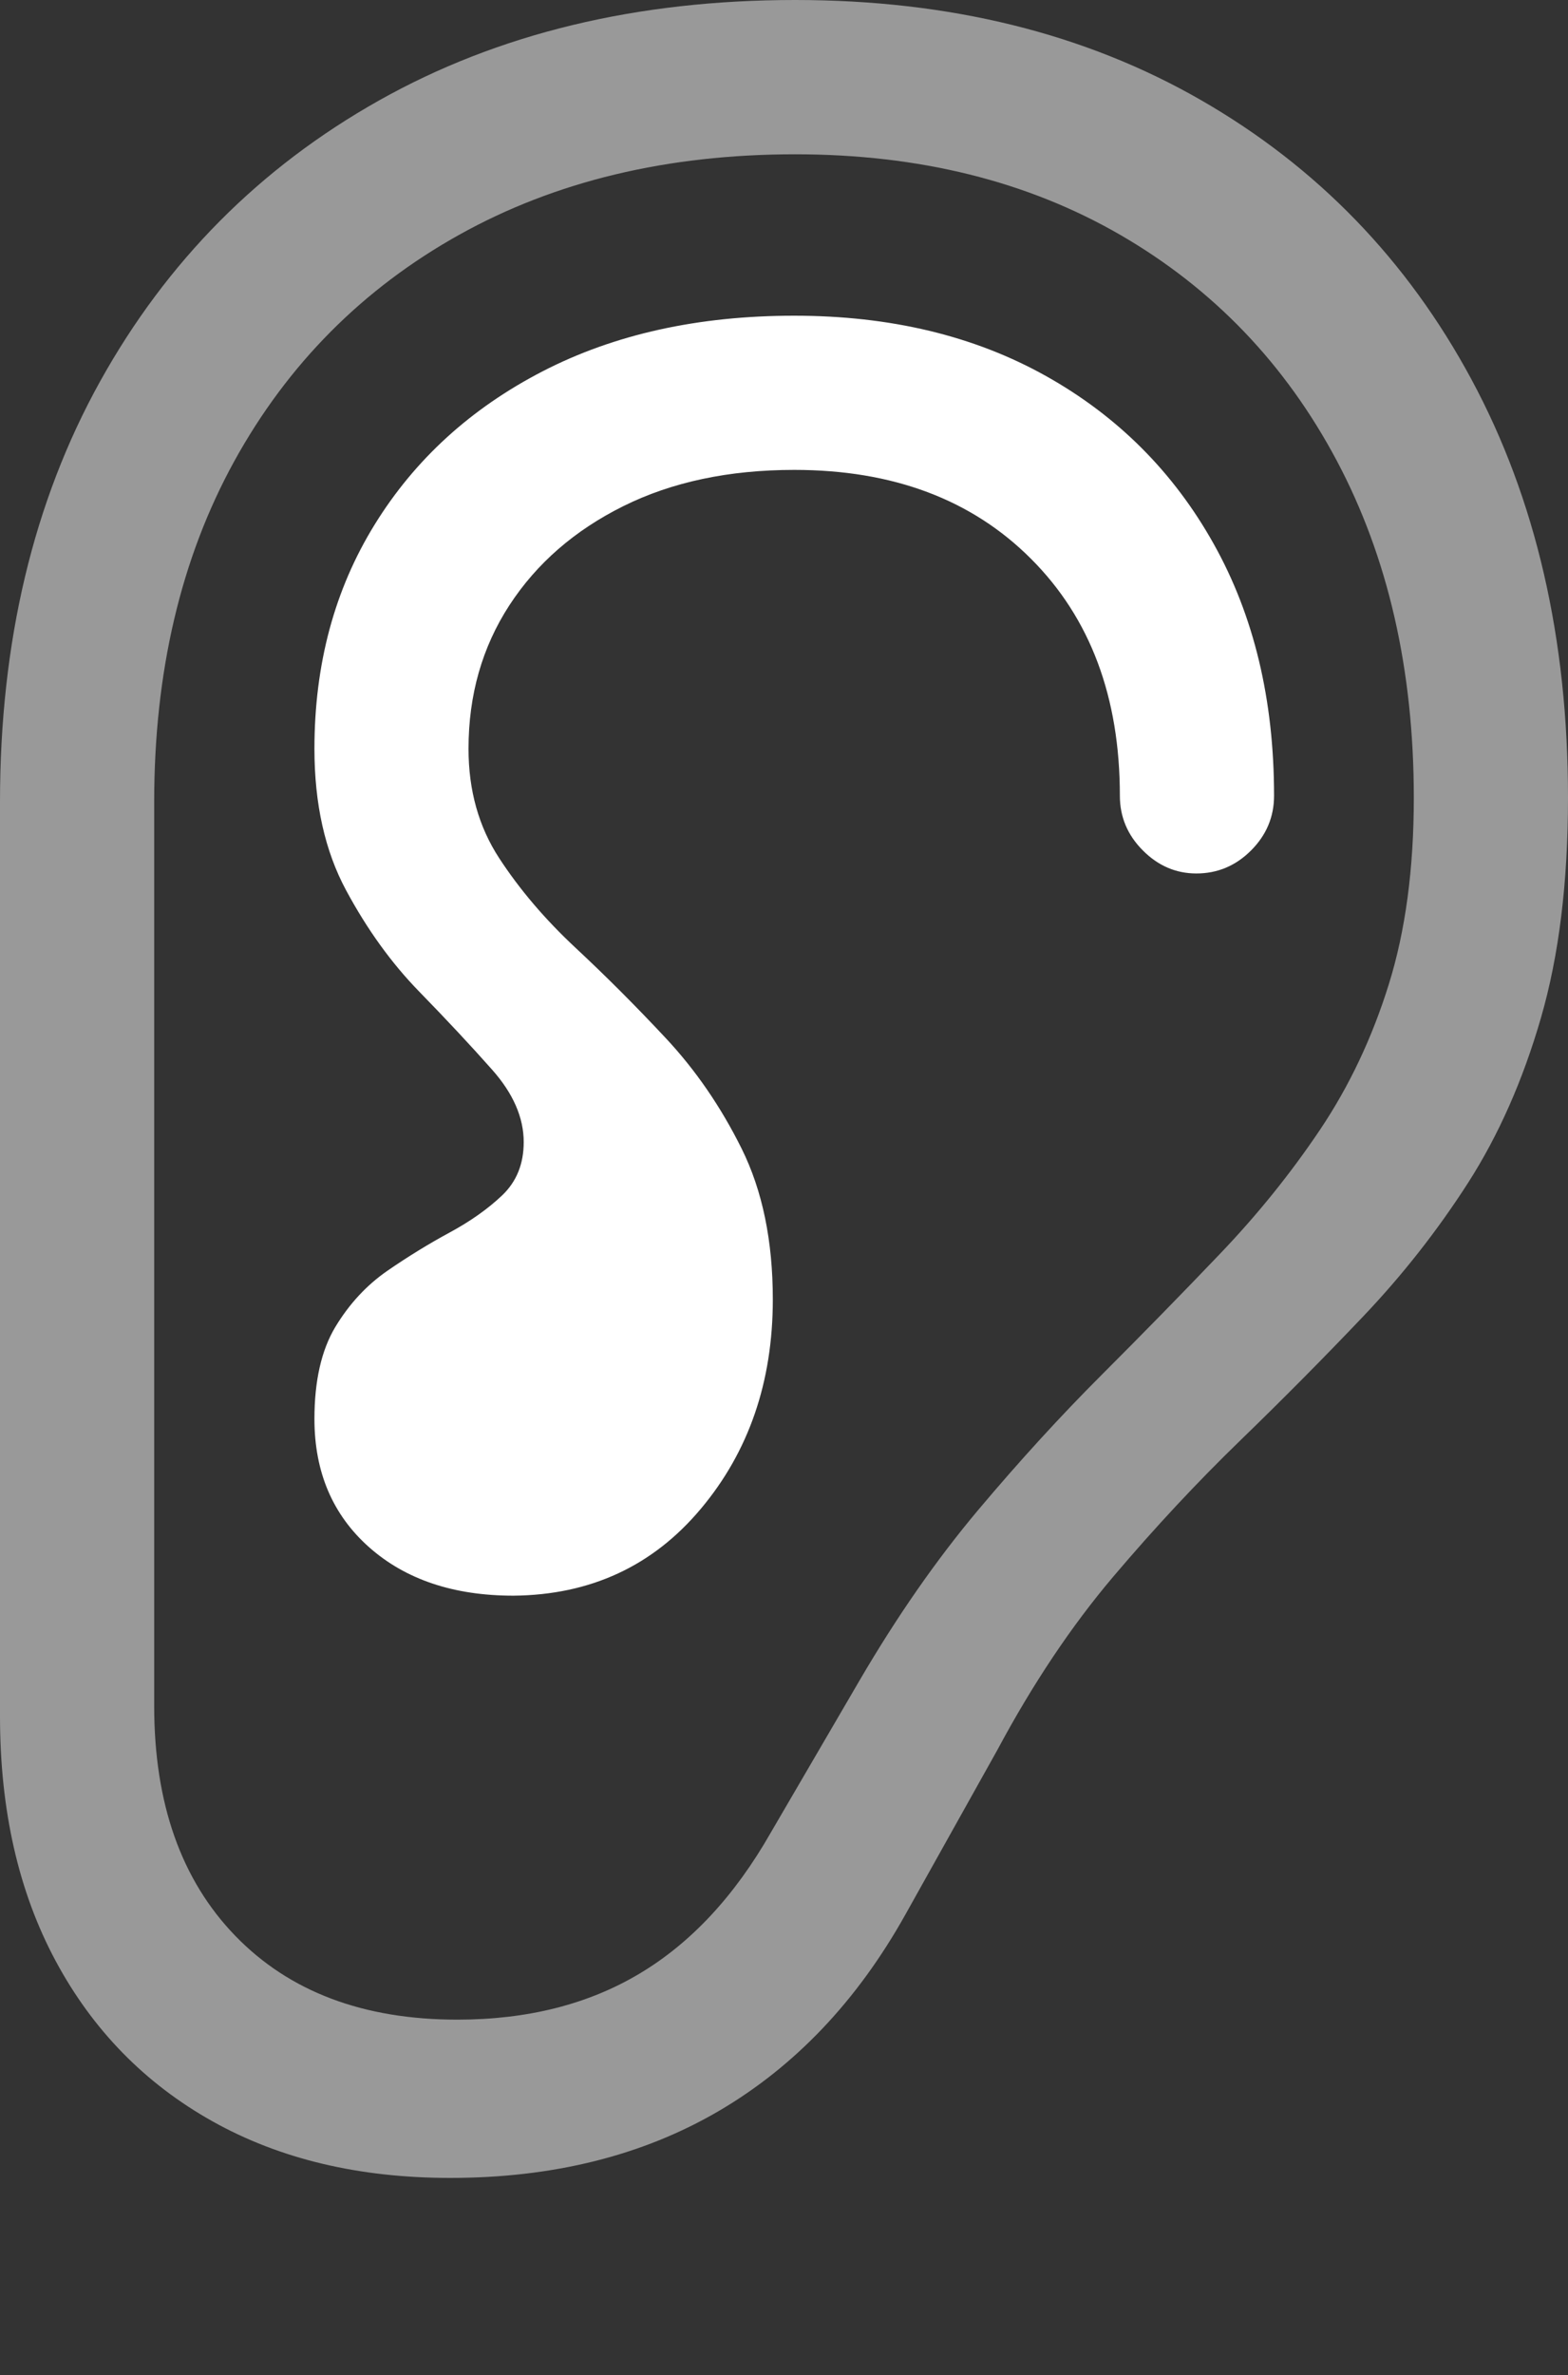 <?xml version="1.0" encoding="UTF-8"?>
<!--Generator: Apple Native CoreSVG 175.5-->
<!DOCTYPE svg
PUBLIC "-//W3C//DTD SVG 1.1//EN"
       "http://www.w3.org/Graphics/SVG/1.1/DTD/svg11.dtd">
<svg version="1.1" xmlns="http://www.w3.org/2000/svg" xmlns:xlink="http://www.w3.org/1999/xlink" width="15" height="22.705">
 <rect width="100%" height="100%" fill="#333333" stroke="none"/>
 <g>
  <rect height="22.705" opacity="0" width="15" x="0" y="0"/>
  <path d="M0 16.406Q0 17.754 0.532 18.745Q1.064 19.736 2.031 20.278Q2.998 20.82 4.307 20.82Q5.781 20.82 6.875 20.181Q7.969 19.541 8.662 18.301L9.541 16.729Q10.049 15.781 10.649 15.073Q11.25 14.365 11.865 13.77Q12.48 13.174 13.042 12.583Q13.604 11.992 14.043 11.309Q14.482 10.625 14.741 9.731Q15 8.838 15 7.627Q15 5.342 14.077 3.628Q13.154 1.914 11.489 0.957Q9.824 0 7.607 0Q5.332 0 3.623 0.962Q1.914 1.924 0.957 3.647Q0 5.371 0 7.666ZM1.475 16.309L1.475 7.666Q1.475 5.801 2.241 4.409Q3.008 3.018 4.39 2.246Q5.771 1.475 7.607 1.475Q9.385 1.475 10.718 2.246Q12.051 3.018 12.788 4.404Q13.525 5.791 13.525 7.627Q13.525 8.643 13.286 9.409Q13.047 10.176 12.627 10.801Q12.207 11.426 11.67 11.987Q11.133 12.549 10.542 13.14Q9.951 13.73 9.355 14.438Q8.76 15.146 8.223 16.064L7.373 17.52Q6.855 18.428 6.118 18.867Q5.381 19.307 4.375 19.307Q3.027 19.307 2.251 18.506Q1.475 17.705 1.475 16.309Z" fill="rgba(255,255,255,0.5)"/>
  <path d="M3.008 13.565Q3.008 14.326 3.53 14.79Q4.053 15.254 4.912 15.254Q6.016 15.244 6.704 14.424Q7.393 13.604 7.393 12.422Q7.393 11.582 7.095 10.981Q6.797 10.381 6.367 9.922Q5.938 9.463 5.503 9.058Q5.068 8.652 4.775 8.203Q4.482 7.754 4.482 7.158Q4.482 6.387 4.873 5.786Q5.264 5.186 5.962 4.839Q6.66 4.492 7.598 4.492Q9.014 4.492 9.863 5.342Q10.713 6.191 10.713 7.607Q10.713 7.91 10.933 8.13Q11.152 8.35 11.445 8.35Q11.748 8.35 11.968 8.13Q12.188 7.91 12.188 7.607Q12.188 6.23 11.611 5.2Q11.035 4.17 10.005 3.594Q8.975 3.018 7.598 3.018Q6.221 3.018 5.19 3.55Q4.16 4.082 3.584 5.015Q3.008 5.947 3.008 7.158Q3.008 7.949 3.311 8.511Q3.613 9.072 4.009 9.478Q4.404 9.883 4.707 10.225Q5.01 10.566 5.01 10.918Q5.01 11.23 4.805 11.426Q4.6 11.621 4.302 11.782Q4.004 11.943 3.706 12.148Q3.408 12.354 3.208 12.685Q3.008 13.018 3.008 13.565Z" fill="#ffffff"/>
 </g>
</svg>
